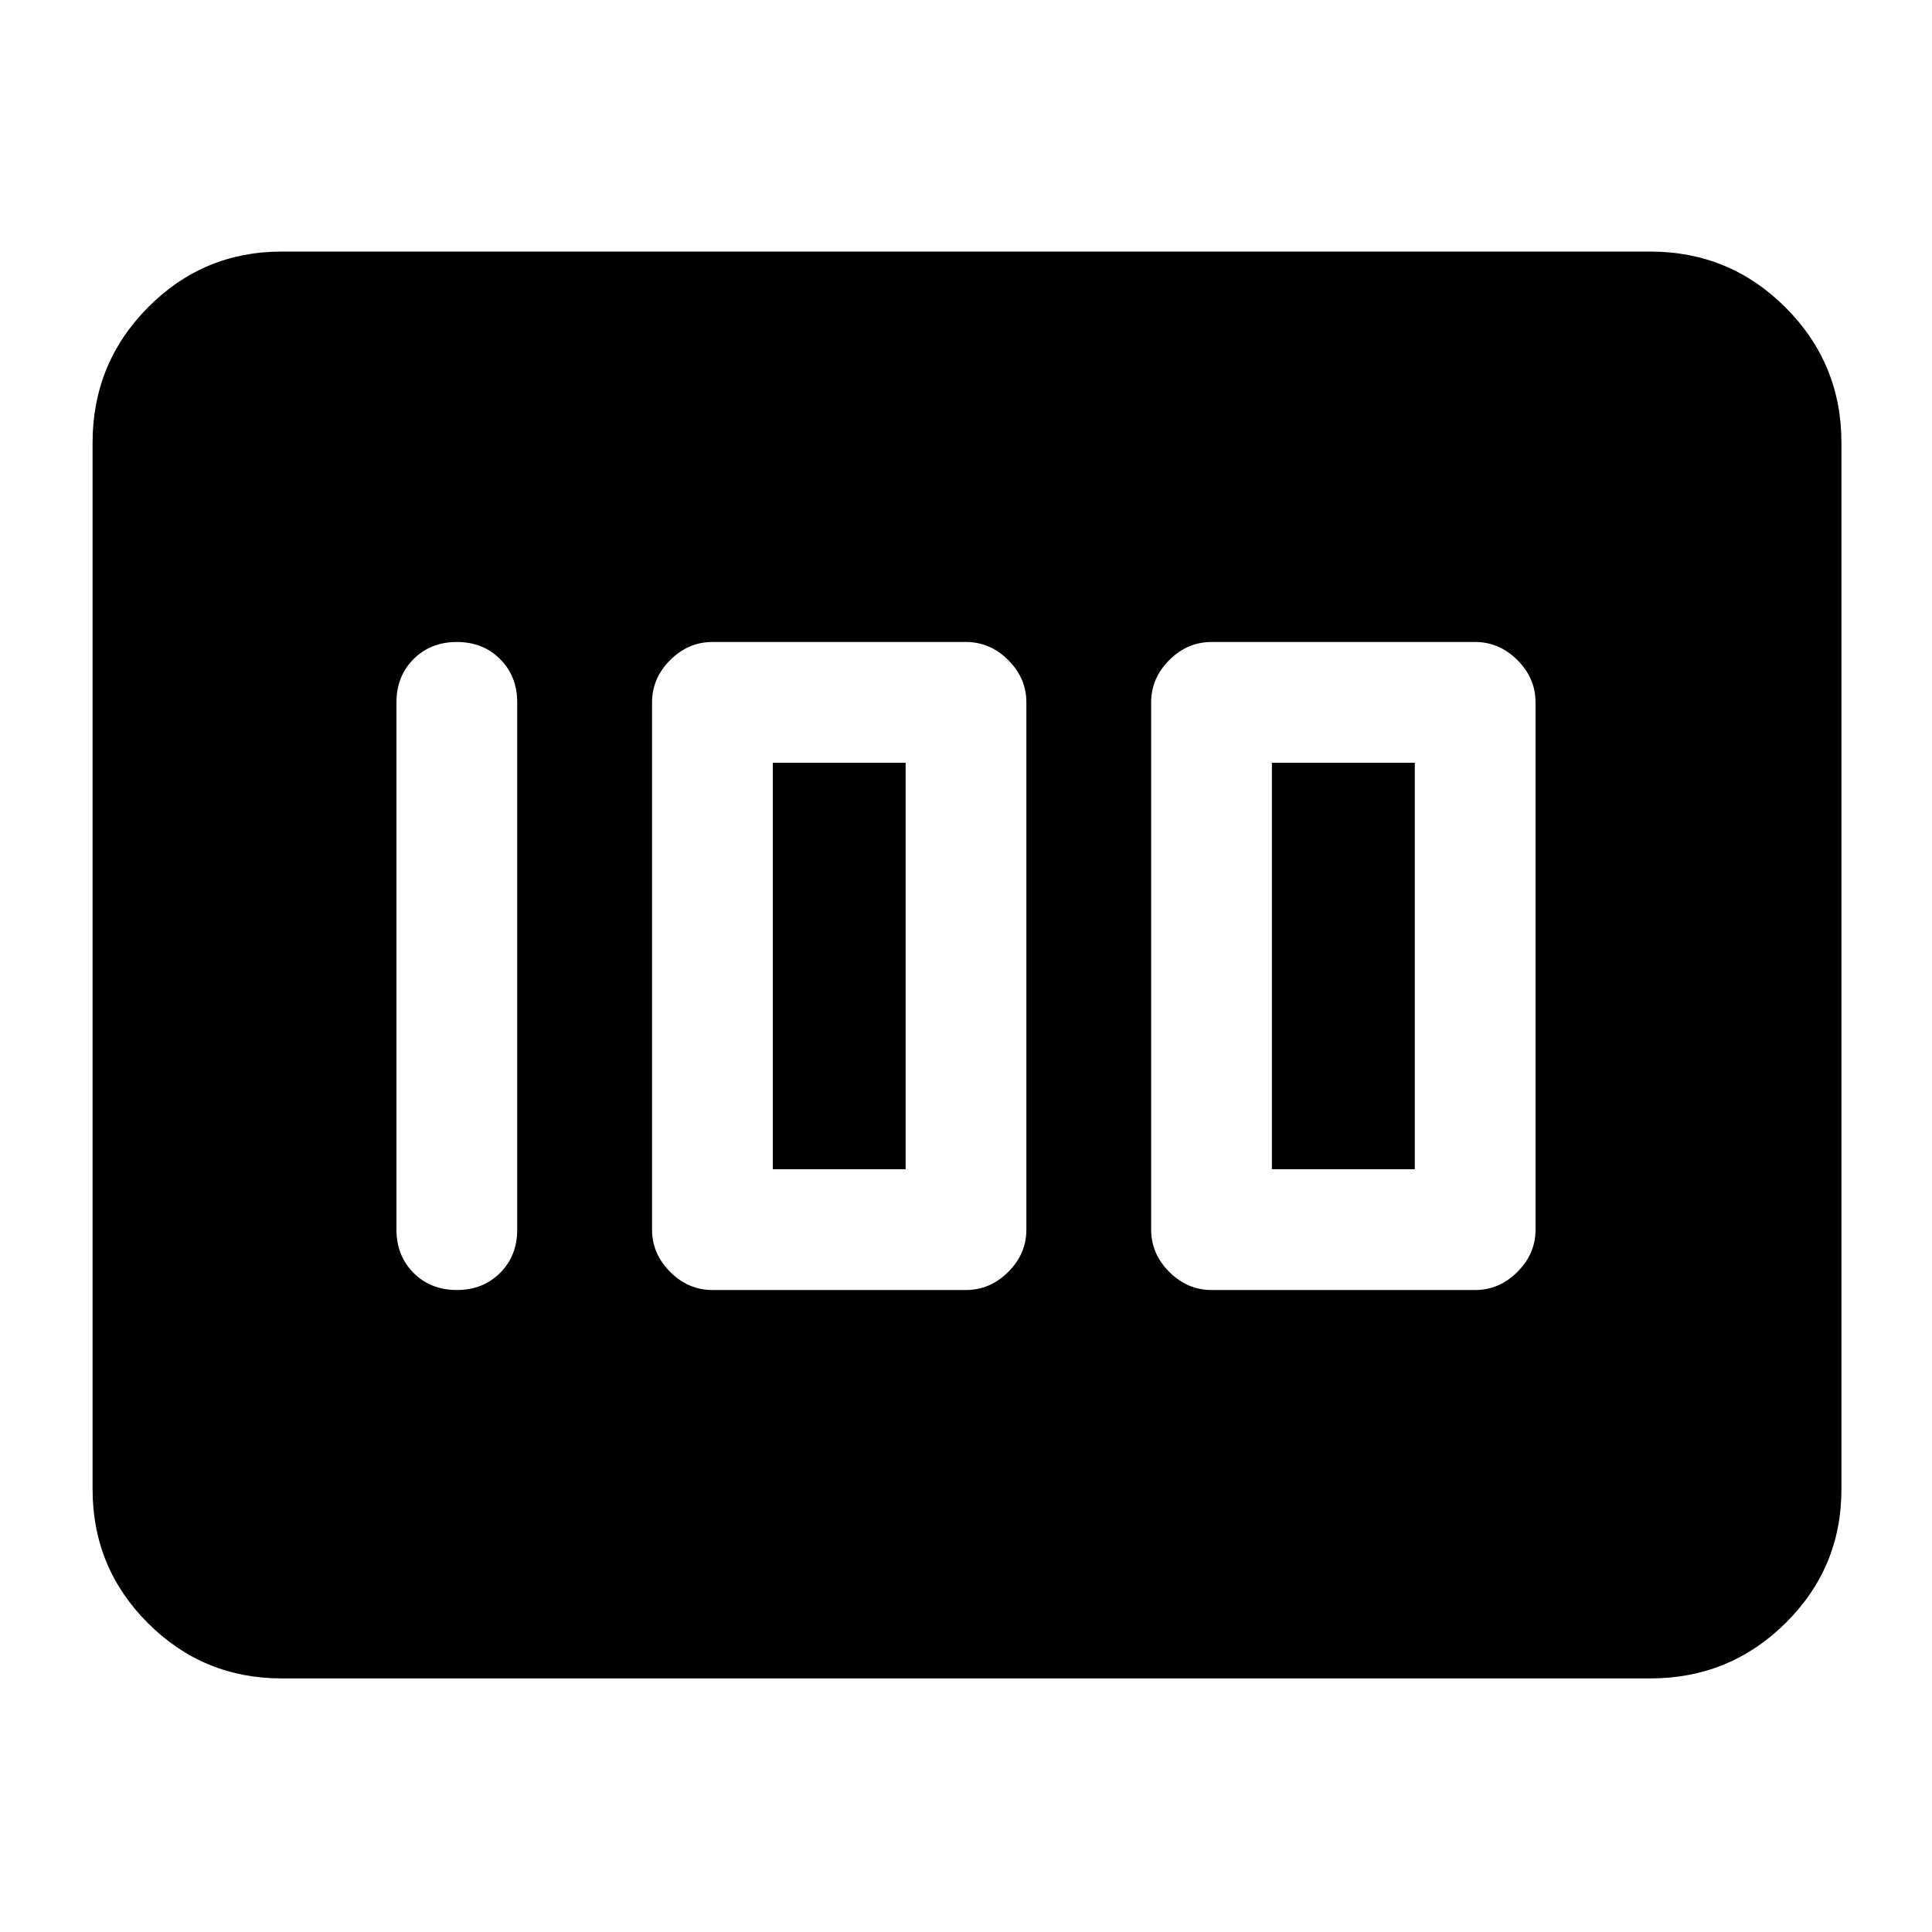 <svg xmlns="http://www.w3.org/2000/svg" width="48" height="48" viewBox="0 96 960 960"><path d="M602 737h131q12 0 21-9t9-21V445q0-12-9-21t-21-9H602q-12 0-21 9t-9 21v262q0 12 9 21t21 9Zm30-60V475h71v202h-71Zm-278 60h126q12 0 21-9t9-21V445q0-12-9-21t-21-9H354q-12 0-21 9t-9 21v262q0 12 9 21t21 9Zm30-60V475h66v202h-66Zm-157 60q13 0 21.5-8.5T257 707V445q0-13-8.5-21.5T227 415q-13 0-21.5 8.5T197 445v262q0 13 8.5 21.5T227 737Zm-87 193q-39.025 0-66.513-27.487Q46 875.025 46 836V316q0-39.438 27.487-67.219Q100.975 221 140 221h680q39.438 0 67.219 27.781Q915 276.562 915 316v520q0 39.025-27.781 66.513Q859.438 930 820 930H140Z"/></svg>